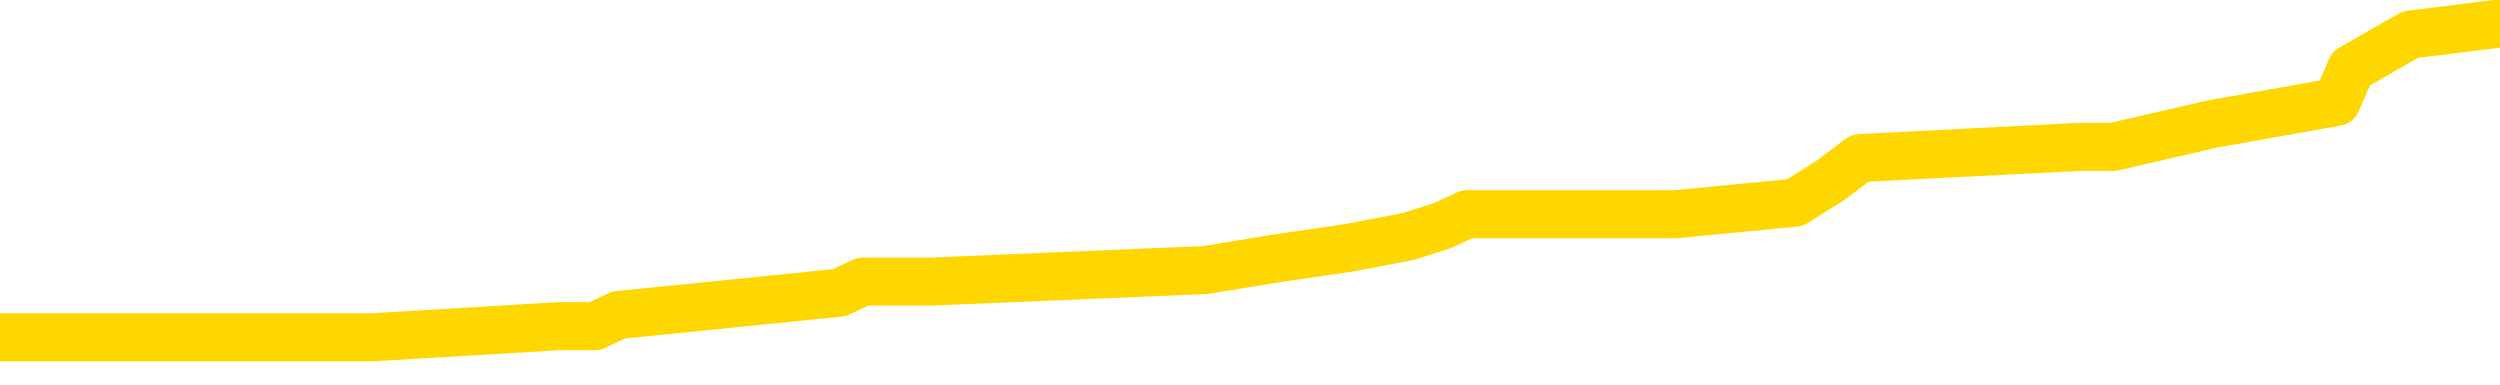 <svg xmlns="http://www.w3.org/2000/svg" version="1.1" viewBox="0 0 6500 1000">
	<path fill="none" stroke="gold" stroke-width="125" stroke-linecap="round" stroke-linejoin="round" d="M0 66183  L-691647 66183 L-691462 66154 L-690972 66096 L-690679 66067 L-690367 66009 L-690133 65979 L-690079 65921 L-690020 65863 L-689867 65834 L-689827 65775 L-689694 65746 L-689401 65717 L-688861 65717 L-688250 65688 L-688203 65688 L-687562 65659 L-687529 65659 L-687004 65659 L-686871 65630 L-686481 65571 L-686153 65513 L-686035 65455 L-685824 65396 L-685107 65396 L-684537 65367 L-684430 65367 L-684256 65338 L-684034 65280 L-683633 65251 L-683607 65192 L-682679 65134 L-682591 65076 L-682509 65017 L-682439 64959 L-682142 64930 L-681990 64872 L-680100 64901 L-679999 64901 L-679737 64901 L-679443 64930 L-679302 64872 L-679053 64872 L-679017 64842 L-678859 64813 L-678395 64755 L-678142 64726 L-677930 64667 L-677679 64638 L-677330 64609 L-676402 64551 L-676309 64493 L-675898 64463 L-674727 64405 L-673538 64376 L-673446 64318 L-673418 64259 L-673152 64201 L-672853 64143 L-672725 64084 L-672687 64026 L-671873 64026 L-671489 64055 L-670428 64084 L-670367 64084 L-670102 64667 L-669630 65221 L-669438 65775 L-669174 66329 L-668838 66300 L-668702 66271 L-668247 66242 L-667503 66213 L-667486 66183 L-667320 66125 L-667252 66125 L-666736 66096 L-665708 66096 L-665511 66067 L-665023 66038 L-664661 66009 L-664252 66009 L-663867 66038 L-662163 66038 L-662065 66038 L-661993 66038 L-661932 66038 L-661747 66009 L-661411 66009 L-660770 65979 L-660694 65950 L-660632 65950 L-660446 65921 L-660366 65921 L-660189 65892 L-660170 65863 L-659940 65863 L-659552 65834 L-658663 65834 L-658624 65804 L-658536 65775 L-658508 65717 L-657500 65688 L-657350 65630 L-657326 65600 L-657193 65571 L-657154 65542 L-655895 65513 L-655837 65513 L-655298 65484 L-655245 65484 L-655198 65484 L-654803 65455 L-654664 65425 L-654464 65396 L-654317 65396 L-654153 65396 L-653876 65425 L-653517 65425 L-652965 65396 L-652320 65367 L-652061 65309 L-651907 65280 L-651506 65251 L-651466 65221 L-651346 65192 L-651284 65221 L-651270 65221 L-651176 65221 L-650883 65192 L-650732 65076 L-650401 65017 L-650323 64959 L-650248 64930 L-650021 64842 L-649955 64784 L-649727 64726 L-649674 64667 L-649510 64638 L-648504 64609 L-648321 64580 L-647770 64551 L-647376 64493 L-646979 64463 L-646129 64405 L-646051 64376 L-645472 64347 L-645030 64347 L-644789 64318 L-644632 64318 L-644231 64259 L-644211 64259 L-643766 64230 L-643360 64201 L-643225 64143 L-643049 64084 L-642913 64026 L-642663 63968 L-641663 63939 L-641581 63909 L-641445 63880 L-641407 63851 L-640517 63822 L-640301 63793 L-639858 63764 L-639740 63734 L-639684 63705 L-639007 63705 L-638907 63676 L-638878 63676 L-637536 63647 L-637131 63618 L-637091 63589 L-636163 63560 L-636065 63530 L-635932 63501 L-635527 63472 L-635501 63443 L-635408 63414 L-635192 63385 L-634781 63326 L-633627 63268 L-633336 63210 L-633307 63151 L-632699 63122 L-632449 63064 L-632429 63035 L-631500 63006 L-631448 62947 L-631326 62918 L-631308 62860 L-631153 62831 L-630977 62772 L-630841 62743 L-630784 62714 L-630676 62685 L-630591 62656 L-630358 62627 L-630283 62597 L-629974 62568 L-629857 62539 L-629687 62510 L-629596 62481 L-629493 62481 L-629470 62452 L-629393 62452 L-629295 62393 L-628928 62364 L-628823 62335 L-628320 62306 L-627868 62277 L-627830 62248 L-627806 62218 L-627765 62189 L-627636 62160 L-627535 62131 L-627094 62102 L-626812 62073 L-626219 62044 L-626089 62014 L-625814 61956 L-625662 61927 L-625509 61898 L-625423 61839 L-625345 61810 L-625160 61781 L-625109 61781 L-625081 61752 L-625002 61723 L-624979 61694 L-624695 61635 L-624092 61577 L-623096 61548 L-622798 61519 L-622064 61490 L-621820 61460 L-621730 61431 L-621153 61402 L-620454 61373 L-619702 61344 L-619384 61315 L-619001 61256 L-618924 61227 L-618289 61198 L-618104 61169 L-618016 61169 L-617886 61169 L-617574 61140 L-617524 61111 L-617382 61081 L-617361 61052 L-616393 61023 L-615847 60994 L-615369 60994 L-615308 60994 L-614984 60994 L-614963 60965 L-614901 60965 L-614690 60936 L-614614 60906 L-614559 60877 L-614536 60848 L-614497 60819 L-614482 60790 L-613724 60761 L-613708 60732 L-612908 60702 L-612756 60673 L-611851 60644 L-611345 60615 L-611115 60557 L-611074 60557 L-610959 60527 L-610782 60498 L-610028 60527 L-609893 60498 L-609729 60469 L-609411 60440 L-609235 60382 L-608213 60323 L-608189 60265 L-607938 60236 L-607725 60178 L-607091 60148 L-606853 60090 L-606821 60032 L-606643 59974 L-606562 59915 L-606473 59886 L-606408 59828 L-605968 59769 L-605945 59740 L-605404 59711 L-605148 59682 L-604653 59653 L-603776 59624 L-603739 59595 L-603686 59565 L-603645 59536 L-603528 59507 L-603251 59478 L-603044 59420 L-602847 59361 L-602824 59303 L-602774 59245 L-602734 59216 L-602656 59186 L-602059 59128 L-601999 59099 L-601895 59070 L-601741 59041 L-601109 59011 L-600429 58982 L-600126 58924 L-599779 58895 L-599581 58866 L-599533 58807 L-599213 58778 L-598585 58749 L-598438 58720 L-598402 58691 L-598344 58662 L-598268 58603 L-598026 58603 L-597938 58574 L-597844 58545 L-597550 58516 L-597416 58487 L-597356 58458 L-597319 58399 L-597047 58399 L-596041 58370 L-595865 58341 L-595814 58341 L-595522 58312 L-595329 58253 L-594996 58224 L-594490 58195 L-593928 58137 L-593913 58079 L-593896 58049 L-593796 57991 L-593681 57933 L-593642 57874 L-593604 57845 L-593539 57845 L-593511 57816 L-593372 57845 L-593079 57845 L-593029 57845 L-592924 57845 L-592659 57816 L-592194 57787 L-592050 57787 L-591995 57729 L-591938 57700 L-591747 57670 L-591382 57641 L-591167 57641 L-590973 57641 L-590915 57641 L-590856 57583 L-590702 57554 L-590432 57525 L-590002 57670 L-589987 57670 L-589910 57641 L-589845 57612 L-589716 57408 L-589693 57379 L-589409 57350 L-589361 57320 L-589306 57291 L-588844 57262 L-588805 57262 L-588764 57233 L-588574 57204 L-588094 57175 L-587607 57146 L-587590 57116 L-587552 57087 L-587296 57058 L-587218 57000 L-586988 56971 L-586972 56912 L-586678 56854 L-586236 56825 L-585789 56796 L-585284 56767 L-585130 56737 L-584844 56708 L-584804 56650 L-584473 56621 L-584251 56592 L-583734 56533 L-583658 56504 L-583410 56446 L-583216 56388 L-583156 56358 L-582379 56329 L-582305 56329 L-582075 56300 L-582058 56300 L-581996 56271 L-581801 56242 L-581336 56242 L-581313 56213 L-581183 56213 L-579883 56213 L-579866 56213 L-579789 56183 L-579695 56183 L-579478 56183 L-579326 56154 L-579148 56183 L-579093 56213 L-578807 56242 L-578767 56242 L-578397 56242 L-577957 56242 L-577774 56242 L-577453 56213 L-577158 56213 L-576712 56154 L-576640 56125 L-576178 56067 L-575740 56038 L-575558 56009 L-574104 55950 L-573972 55921 L-573515 55863 L-573289 55834 L-572902 55775 L-572386 55717 L-571432 55659 L-570637 55600 L-569963 55571 L-569537 55513 L-569226 55484 L-568996 55396 L-568313 55309 L-568300 55221 L-568090 55105 L-568068 55076 L-567894 55017 L-566944 54988 L-566675 54930 L-565860 54901 L-565550 54842 L-565512 54813 L-565455 54755 L-564838 54726 L-564200 54667 L-562574 54638 L-561900 54609 L-561258 54609 L-561181 54609 L-561124 54609 L-561089 54609 L-561060 54580 L-560948 54522 L-560930 54493 L-560908 54463 L-560754 54434 L-560701 54376 L-560623 54347 L-560504 54318 L-560406 54288 L-560289 54259 L-560019 54201 L-559749 54172 L-559732 54113 L-559532 54084 L-559385 54026 L-559158 53997 L-559024 53968 L-558715 53939 L-558656 53909 L-558302 53851 L-557954 53822 L-557853 53793 L-557789 53734 L-557729 53705 L-557344 53647 L-556963 53618 L-556859 53589 L-556599 53560 L-556328 53501 L-556168 53472 L-556136 53443 L-556074 53414 L-555933 53385 L-555749 53355 L-555704 53326 L-555416 53326 L-555400 53297 L-555167 53297 L-555106 53268 L-555068 53268 L-554488 53239 L-554354 53210 L-554331 53093 L-554313 52889 L-554295 52656 L-554279 52423 L-554255 52189 L-554239 52014 L-554217 51810 L-554201 51606 L-554177 51490 L-554161 51373 L-554139 51286 L-554122 51227 L-554073 51140 L-554001 51052 L-553966 50906 L-553943 50790 L-553907 50673 L-553866 50557 L-553829 50498 L-553813 50382 L-553789 50294 L-553752 50236 L-553735 50148 L-553711 50090 L-553694 50032 L-553675 49974 L-553659 49915 L-553630 49828 L-553604 49740 L-553559 49711 L-553542 49653 L-553500 49624 L-553452 49565 L-553382 49507 L-553366 49449 L-553350 49390 L-553288 49361 L-553249 49332 L-553210 49303 L-553044 49274 L-552979 49245 L-552963 49216 L-552918 49157 L-552860 49128 L-552647 49099 L-552614 49070 L-552571 49041 L-552493 49011 L-551956 48982 L-551878 48953 L-551774 48895 L-551685 48866 L-551509 48837 L-551158 48807 L-551002 48778 L-550565 48749 L-550408 48720 L-550278 48691 L-549574 48632 L-549373 48603 L-548412 48545 L-547930 48516 L-547831 48516 L-547739 48487 L-547494 48458 L-547420 48428 L-546978 48370 L-546881 48341 L-546866 48312 L-546850 48283 L-546826 48253 L-546360 48224 L-546143 48195 L-546003 48166 L-545709 48137 L-545621 48108 L-545579 48079 L-545550 48049 L-545377 48020 L-545318 47991 L-545242 47962 L-545161 47933 L-545091 47933 L-544782 47904 L-544697 47874 L-544483 47845 L-544448 47816 L-543765 47787 L-543666 47758 L-543461 47729 L-543414 47700 L-543136 47670 L-543074 47641 L-543057 47583 L-542979 47554 L-542671 47495 L-542646 47466 L-542592 47408 L-542570 47379 L-542447 47350 L-542311 47291 L-542067 47262 L-541942 47262 L-541295 47233 L-541279 47233 L-541254 47233 L-541074 47175 L-540998 47146 L-540906 47116 L-540478 47087 L-540062 47058 L-539669 47000 L-539591 46971 L-539572 46941 L-539208 46912 L-538972 46883 L-538744 46854 L-538431 46825 L-538353 46796 L-538272 46737 L-538094 46679 L-538078 46650 L-537813 46592 L-537733 46562 L-537503 46533 L-537277 46504 L-536961 46504 L-536786 46475 L-536425 46475 L-536033 46446 L-535963 46388 L-535900 46358 L-535759 46300 L-535708 46271 L-535606 46213 L-535104 46183 L-534907 46154 L-534660 46125 L-534475 46096 L-534175 46067 L-534099 46038 L-533933 45979 L-533049 45950 L-533020 45892 L-532897 45834 L-532318 45804 L-532240 45775 L-531527 45775 L-531215 45775 L-531002 45775 L-530985 45775 L-530599 45775 L-530074 45717 L-529627 45688 L-529298 45659 L-529145 45630 L-528819 45630 L-528641 45600 L-528559 45600 L-528353 45542 L-528178 45513 L-527249 45484 L-526359 45455 L-526320 45425 L-526092 45425 L-525713 45396 L-524925 45367 L-524691 45338 L-524615 45309 L-524258 45280 L-523686 45221 L-523419 45192 L-523032 45163 L-522929 45163 L-522759 45163 L-522140 45163 L-521929 45163 L-521621 45163 L-521568 45134 L-521441 45105 L-521388 45076 L-521268 45046 L-520932 44988 L-519973 44959 L-519842 44901 L-519640 44872 L-519009 44842 L-518697 44813 L-518283 44784 L-518256 44755 L-518111 44726 L-517691 44697 L-516358 44697 L-516311 44667 L-516183 44609 L-516166 44580 L-515588 44522 L-515382 44493 L-515352 44463 L-515312 44434 L-515254 44405 L-515217 44376 L-515138 44347 L-514995 44318 L-514541 44288 L-514423 44259 L-514138 44230 L-513765 44201 L-513669 44172 L-513342 44143 L-512987 44113 L-512817 44084 L-512770 44055 L-512661 44026 L-512572 43997 L-512544 43968 L-512468 43909 L-512164 43880 L-512131 43822 L-512059 43793 L-511691 43764 L-511355 43734 L-511275 43734 L-511055 43705 L-510884 43676 L-510856 43647 L-510359 43618 L-509810 43560 L-508929 43530 L-508831 43472 L-508754 43443 L-508479 43414 L-508232 43355 L-508158 43326 L-508096 43268 L-507978 43239 L-507935 43210 L-507825 43181 L-507748 43122 L-507048 43093 L-506802 43064 L-506762 43035 L-506606 43006 L-506007 43006 L-505780 43006 L-505688 43006 L-505213 43006 L-504615 42947 L-504096 42918 L-504075 42889 L-503929 42860 L-503609 42860 L-503067 42860 L-502835 42860 L-502665 42860 L-502178 42831 L-501951 42802 L-501866 42772 L-501520 42743 L-501194 42743 L-500671 42714 L-500343 42685 L-499743 42656 L-499545 42597 L-499493 42568 L-499453 42539 L-499171 42510 L-498487 42452 L-498177 42423 L-498152 42364 L-497961 42335 L-497738 42306 L-497652 42277 L-496988 42218 L-496964 42189 L-496742 42131 L-496412 42102 L-496060 42044 L-495855 42014 L-495623 41956 L-495365 41927 L-495175 41869 L-495128 41839 L-494901 41810 L-494866 41781 L-494710 41752 L-494495 41723 L-494322 41694 L-494231 41665 L-493954 41635 L-493710 41606 L-493395 41577 L-492969 41577 L-492931 41577 L-492448 41577 L-492215 41577 L-492003 41548 L-491777 41519 L-491227 41519 L-490980 41490 L-490146 41490 L-490090 41460 L-490068 41431 L-489910 41402 L-489449 41373 L-489408 41344 L-489068 41286 L-488935 41256 L-488712 41227 L-488140 41198 L-487668 41169 L-487473 41140 L-487281 41111 L-487091 41081 L-486989 41052 L-486621 41023 L-486575 40994 L-486493 40965 L-485200 40936 L-485151 40906 L-484883 40906 L-484738 40906 L-484187 40906 L-484070 40877 L-483989 40848 L-483629 40819 L-483406 40790 L-483124 40761 L-482795 40702 L-482287 40673 L-482175 40644 L-482096 40615 L-481932 40586 L-481637 40586 L-481168 40586 L-480972 40615 L-480921 40615 L-480272 40586 L-480150 40557 L-479696 40557 L-479660 40527 L-479192 40498 L-479081 40469 L-479065 40440 L-478848 40440 L-478668 40411 L-478136 40411 L-477106 40411 L-476907 40382 L-476449 40353 L-475500 40294 L-475402 40265 L-475048 40207 L-474987 40178 L-474973 40148 L-474937 40119 L-474568 40090 L-474448 40061 L-474206 40032 L-474042 40003 L-473855 39974 L-473734 39944 L-472663 39886 L-471805 39857 L-471593 39799 L-471496 39769 L-471321 39711 L-470988 39682 L-470916 39653 L-470859 39624 L-470683 39624 L-470295 39595 L-470059 39565 L-469948 39536 L-469831 39507 L-468850 39478 L-468825 39449 L-468230 39390 L-468198 39390 L-468049 39361 L-467765 39332 L-466853 39332 L-465907 39332 L-465754 39303 L-465651 39303 L-465520 39274 L-465377 39245 L-465350 39216 L-465236 39186 L-465018 39157 L-464336 39128 L-464207 39099 L-463904 39070 L-463664 39011 L-463331 38982 L-462692 38953 L-462350 38895 L-462288 38866 L-462132 38866 L-461211 38866 L-460740 38866 L-460697 38866 L-460684 38837 L-460643 38807 L-460621 38778 L-460594 38749 L-460450 38720 L-460027 38691 L-459692 38691 L-459501 38662 L-459072 38662 L-458885 38632 L-458496 38574 L-457961 38545 L-457589 38516 L-457567 38516 L-457317 38487 L-457199 38458 L-457123 38428 L-456987 38399 L-456948 38370 L-456868 38341 L-456474 38312 L-455978 38283 L-455866 38224 L-455693 38195 L-455385 38166 L-454937 38137 L-454614 38108 L-454472 38049 L-454045 37991 L-453891 37933 L-453836 37874 L-453022 37845 L-453003 37816 L-452631 37787 L-452574 37787 L-451445 37758 L-451377 37758 L-450819 37729 L-450624 37700 L-450488 37670 L-450254 37641 L-449907 37612 L-449873 37554 L-449837 37525 L-449769 37466 L-449420 37437 L-449248 37408 L-448763 37379 L-448747 37350 L-448422 37320 L-448264 37291 L-447123 37233 L-447099 37204 L-446907 37146 L-446713 37116 L-446463 37087 L-446446 37058 L-445426 37029 L-445128 37000 L-445053 36971 L-444916 36912 L-444741 36883 L-444164 36825 L-443948 36796 L-443885 36767 L-443754 36737 L-443717 36679 L-443194 36650 L-443056 48137 L-443042 48137 L-443019 48137 L-442998 48137 L-442771 36621 L-441995 36621 L-441954 36621 L-441586 36621 L-441508 36592 L-441456 36562 L-440783 36533 L-440040 36504 L-439615 36504 L-439168 36475 L-438106 36446 L-437794 36388 L-437384 36388 L-437312 36358 L-436788 36358 L-436693 36358 L-436675 36358 L-436231 36329 L-436045 36271 L-435265 36213 L-434593 36183 L-434180 36096 L-433949 36038 L-433808 36009 L-433726 35950 L-433706 35921 L-433630 35921 L-433502 35892 L-433185 35921 L-432961 35921 L-432636 35892 L-432574 35892 L-432204 35892 L-432171 35892 L-431962 35892 L-431294 35892 L-431217 35892 L-431059 35834 L-430948 35834 L-430622 35804 L-430467 35775 L-430126 35775 L-430069 35717 L-429731 35659 L-429527 35630 L-429474 35571 L-428098 35542 L-427968 35513 L-427535 35484 L-427214 35455 L-426387 35396 L-426263 35367 L-425532 35309 L-425377 35251 L-425336 35221 L-425282 35192 L-425259 35163 L-425145 35134 L-424848 35105 L-424559 35076 L-424504 35046 L-424384 35017 L-424353 34988 L-424254 34959 L-423810 34959 L-423658 34930 L-422823 34930 L-422281 34901 L-421946 34901 L-421931 34872 L-421855 34842 L-421739 34813 L-421544 34784 L-421280 34755 L-420445 34726 L-420349 34697 L-419827 34667 L-419786 34638 L-419686 34609 L-418858 34609 L-418723 34580 L-418384 34580 L-417830 34551 L-417451 34522 L-417288 34493 L-416978 34463 L-416165 34434 L-415859 34405 L-415591 34405 L-415269 34405 L-414948 34434 L-414673 34434 L-413844 34376 L-413749 34347 L-413656 34259 L-413552 34172 L-413165 34084 L-412685 34026 L-412669 33997 L-412550 33968 L-412182 33909 L-412087 33880 L-411253 33822 L-411176 33793 L-410877 33764 L-410786 33734 L-410379 33676 L-410269 33618 L-409569 33589 L-409096 33560 L-409036 33530 L-408817 33472 L-408543 33443 L-408430 33414 L-407403 33385 L-407017 33355 L-406997 33326 L-406664 33297 L-406419 33268 L-405986 33239 L-405876 33210 L-405758 33181 L-405306 33122 L-404716 33093 L-404379 33064 L-402487 33035 L-402373 32976 L-402161 32947 L-400843 32918 L-400736 26358 L-400670 19886 L-400634 13909 L-400572 13909 L-400073 20411 L-399398 26825 L-399376 32743 L-399105 32685 L-398137 32685 L-397448 32656 L-397286 32627 L-396745 32597 L-396656 32568 L-395636 32539 L-394688 32481 L-394323 32510 L-394220 32539 L-393632 32539 L-393572 32539 L-393472 32510 L-393032 32452 L-392924 32423 L-392483 32393 L-391483 32306 L-391226 32218 L-391123 32131 L-390993 32073 L-390627 32014 L-390046 31956 L-390015 31927 L-389699 31898 L-387716 31869 L-387601 31839 L-387533 31839 L-387174 31810 L-385556 31781 L-385378 31781 L-385234 31781 L-384411 31810 L-384359 31839 L-384304 31839 L-383870 31839 L-382889 31869 L-382816 31869 L-381731 31839 L-381518 31839 L-380802 31781 L-380413 31752 L-380195 31694 L-379875 31635 L-379381 31577 L-379254 31548 L-379025 31490 L-378792 31431 L-378733 31402 L-378444 31373 L-378171 31315 L-377142 31286 L-375477 31256 L-375057 31227 L-374920 31198 L-374764 31198 L-374459 31169 L-374231 31111 L-374072 31081 L-373913 31023 L-373744 30965 L-373696 30936 L-373643 30906 L-373621 30906 L-373235 30877 L-372985 30877 L-372715 30877 L-372554 30877 L-372465 30877 L-370806 30877 L-370641 30906 L-370261 30877 L-369801 30877 L-369191 30819 L-368098 30790 L-367667 30761 L-367635 30732 L-367573 30702 L-367556 30673 L-365852 30644 L-365810 30615 L-365344 30586 L-365157 30557 L-365125 30498 L-364529 30469 L-364480 30440 L-364157 30411 L-364106 30382 L-363896 30353 L-363878 30323 L-363611 30265 L-363559 30236 L-363090 30207 L-362579 30148 L-362501 30148 L-362206 30119 L-362190 30090 L-362151 30061 L-362080 30032 L-361923 30003 L-360977 30003 L-360921 30003 L-360400 30003 L-360207 29974 L-360106 29974 L-359880 29944 L-359371 29944 L-358983 30732 L-358913 30732 L-358565 30702 L-358208 30673 L-357079 29828 L-357027 29769 L-356801 29740 L-356767 29711 L-356642 29653 L-356544 29653 L-356279 29653 L-355539 29682 L-354960 29682 L-354667 29682 L-353961 29682 L-353782 29653 L-353759 29653 L-353123 29624 L-352812 29595 L-352415 29595 L-352386 29565 L-352365 29536 L-352211 29507 L-351526 29507 L-351509 29507 L-351169 29507 L-350897 29478 L-350859 29449 L-350803 29390 L-350781 29361 L-350710 29332 L-350377 29303 L-350271 29274 L-350243 29216 L-350045 29186 L-349892 29157 L-349024 29128 L-348461 29070 L-348445 29070 L-348344 29041 L-348242 29070 L-348095 29070 L-348017 29070 L-347979 29041 L-347924 29011 L-347850 28982 L-347705 28953 L-347224 28953 L-346819 28924 L-345953 28953 L-345933 28953 L-345675 28953 L-345599 28953 L-345570 28924 L-345559 28866 L-345542 28837 L-345249 28807 L-345209 28778 L-345138 28749 L-345064 28720 L-344859 28691 L-344699 28603 L-344398 28516 L-344320 28399 L-344303 28312 L-344087 28253 L-343856 28253 L-343746 28283 L-343376 28312 L-343218 28312 L-342986 28312 L-342818 28312 L-342673 28283 L-342541 28253 L-341265 28195 L-340861 28137 L-340801 28108 L-340684 28049 L-340259 28020 L-340243 27962 L-340181 27933 L-339908 27874 L-339796 27845 L-339513 27787 L-339236 27758 L-338811 27700 L-338788 27670 L-338710 27641 L-338585 27612 L-337998 27583 L-337607 27554 L-337271 27525 L-336682 27495 L-336580 27495 L-336410 27466 L-336273 27466 L-335446 27437 L-334260 27408 L-334224 27379 L-334169 27379 L-333948 27350 L-333743 27350 L-333589 27350 L-333332 27320 L-333255 27291 L-332713 27262 L-332676 27233 L-332427 27204 L-332040 27175 L-331214 27146 L-330856 27116 L-330546 27116 L-330288 27087 L-330064 27058 L-329658 27029 L-329541 27000 L-329358 26971 L-329305 26971 L-329116 26941 L-328946 26912 L-328917 26883 L-328636 26854 L-328326 26825 L-328188 26796 L-327878 26767 L-327684 26767 L-327669 26737 L-326949 26737 L-326816 26679 L-326518 26650 L-326428 26621 L-325827 26621 L-325789 26592 L-325710 26562 L-325090 26533 L-324938 26475 L-324898 26446 L-324587 26417 L-324395 26388 L-324203 26329 L-324147 26271 L-323838 26242 L-323786 26213 L-323731 26242 L-323706 26242 L-323581 26242 L-322770 26213 L-322694 26183 L-322153 26154 L-321884 26125 L-321225 26096 L-320317 26067 L-320076 26038 L-319544 26009 L-319326 25979 L-318219 26009 L-318169 26009 L-317393 26009 L-316845 25979 L-316734 25950 L-316581 25892 L-316526 25863 L-316361 25834 L-315984 25804 L-315536 25775 L-315481 25746 L-315327 25717 L-314647 25688 L-314427 25659 L-313909 25630 L-313060 25571 L-313044 25542 L-311253 25513 L-310699 25484 L-310581 25455 L-309576 25425 L-309539 25396 L-309306 25396 L-309214 25396 L-309174 25396 L-308842 25367 L-308490 25338 L-308225 25280 L-307938 25251 L-307627 25192 L-307373 25134 L-307279 25105 L-306789 25076 L-306582 25046 L-306016 25017 L-305902 25046 L-305551 25017 L-305499 25017 L-305459 25017 L-304856 24959 L-304122 24901 L-303541 24842 L-303305 24784 L-302765 24697 L-302612 24638 L-302111 24609 L-301901 24551 L-301878 24551 L-301819 24522 L-300857 24522 L-300679 24493 L-300237 24463 L-300213 24405 L-300058 24376 L-299976 24376 L-299826 24405 L-299179 24405 L-299129 24376 L-298009 24347 L-297025 24318 L-296964 24288 L-296243 24259 L-295378 24230 L-294999 24201 L-294781 24201 L-294021 24172 L-293969 24143 L-293660 24084 L-292808 24084 L-292615 24055 L-292439 24026 L-292214 24026 L-292088 23997 L-291895 23997 L-291663 23968 L-291493 23997 L-291207 23968 L-290928 23968 L-290845 23939 L-290674 23909 L-290657 23851 L-290503 23822 L-290464 23793 L-289689 23764 L-289612 23764 L-289380 23705 L-288953 23676 L-288608 23647 L-288024 23618 L-287756 23618 L-287497 23618 L-287367 23560 L-287351 23530 L-287237 23501 L-287213 23472 L-286979 23443 L-286943 23414 L-285627 23414 L-285572 23385 L-284893 23326 L-284320 23326 L-284195 23326 L-284042 23326 L-283965 23326 L-283653 23268 L-283380 23239 L-283291 23181 L-283189 23181 L-282261 23151 L-282185 23151 L-281821 23151 L-281796 23122 L-281760 23093 L-280984 23035 L-280892 23006 L-280752 22976 L-280351 22947 L-280089 22947 L-279845 22976 L-279631 22947 L-279551 22947 L-279475 22947 L-279398 22947 L-279211 22976 L-279145 22976 L-278895 22976 L-278840 22947 L-278703 22918 L-278623 22860 L-278510 22831 L-278286 22802 L-278122 22772 L-278081 22743 L-277912 22714 L-277541 22685 L-277526 22656 L-277410 22627 L-276689 22597 L-276653 22568 L-276520 22568 L-276172 22539 L-275761 22539 L-275725 22539 L-275647 22510 L-275608 22481 L-275244 22452 L-275039 22423 L-275024 22393 L-274679 22364 L-274330 22364 L-274005 22364 L-273903 22335 L-273750 22335 L-273556 22306 L-273324 22306 L-273232 22306 L-273076 22306 L-272999 22306 L-272958 22277 L-272845 22248 L-272821 22218 L-272571 22218 L-272432 22160 L-271854 22073 L-271026 22014 L-270538 21956 L-270416 21927 L-270378 21898 L-270365 21869 L-270213 21810 L-270112 21752 L-269879 21723 L-269489 21665 L-269184 21635 L-269169 21606 L-268998 21577 L-268760 21519 L-268163 21519 L-267559 21490 L-267520 21490 L-267479 21490 L-267326 21460 L-267273 21431 L-267210 21402 L-267142 21373 L-267088 21315 L-267063 21286 L-267016 21256 L-266921 21198 L-266784 21169 L-266631 21140 L-266499 21111 L-266458 21111 L-266422 21081 L-266360 21052 L-266087 20994 L-265773 20965 L-265732 20906 L-265647 20877 L-265469 20848 L-265232 20819 L-264874 20790 L-264844 20761 L-264275 20732 L-264152 20702 L-263916 20673 L-263893 20673 L-263612 20644 L-263327 20644 L-263071 20644 L-262499 20615 L-262203 20586 L-262127 20557 L-261428 20527 L-261350 20498 L-261315 20469 L-261289 20440 L-261237 20382 L-261043 20353 L-260903 20294 L-260867 20265 L-260827 20236 L-260231 20207 L-259999 20178 L-259716 20382 L-259661 20557 L-259587 20761 L-259509 20936 L-259273 20877 L-259029 20848 L-258893 20819 L-258787 20790 L-258707 20761 L-258320 20702 L-258193 20673 L-258041 20644 L-258003 20615 L-257857 20586 L-257635 20557 L-257462 20527 L-257393 20498 L-256571 20440 L-256555 20440 L-256260 20411 L-255473 20382 L-255163 20382 L-255016 20353 L-254788 20323 L-254588 20265 L-253651 20236 L-253614 20207 L-253591 20178 L-253550 20119 L-253282 20090 L-252685 20061 L-252622 20032 L-252586 20003 L-252569 19974 L-251874 19974 L-251673 19974 L-251641 19974 L-251307 19974 L-251200 19944 L-250575 19886 L-250071 19857 L-250034 19799 L-249592 19799 L-249495 19769 L-249337 19769 L-249023 19769 L-249011 19769 L-248571 19799 L-248089 19828 L-247960 19828 L-247640 19828 L-247571 19799 L-247267 19799 L-247091 19769 L-246898 19740 L-246655 19682 L-246457 19624 L-246432 19565 L-245853 19536 L-245784 19507 L-245374 19478 L-245320 19449 L-245273 19420 L-244909 19390 L-244763 19361 L-244558 19332 L-244462 19332 L-244306 19303 L-244245 19274 L-244097 19216 L-243997 19186 L-243440 19186 L-243418 19245 L-243246 19274 L-242704 19303 L-242643 19303 L-242589 19245 L-242560 19186 L-242489 19157 L-242473 19099 L-242409 19070 L-242373 19011 L-242218 18982 L-241892 18953 L-241326 18924 L-241312 18895 L-241250 18837 L-241148 18778 L-241102 18778 L-240859 18749 L-240437 18749 L-240282 18749 L-238541 18691 L-237999 18662 L-237056 18632 L-236646 18603 L-236105 18545 L-235909 18516 L-235740 18487 L-235445 18458 L-235330 18428 L-235315 18428 L-235160 18399 L-235020 18370 L-234943 18312 L-234812 18312 L-234464 18312 L-234093 18341 L-233495 18341 L-233319 18341 L-233163 18312 L-232894 18283 L-232743 18283 L-232451 18370 L-232428 18428 L-232345 18487 L-232117 18545 L-231418 18516 L-231291 18487 L-230860 18458 L-230766 18428 L-229561 18428 L-229512 18399 L-229218 18399 L-228815 18370 L-228539 18312 L-228520 18283 L-228402 18253 L-228326 18224 L-228144 18195 L-227664 18166 L-227213 18108 L-226803 18079 L-226772 18049 L-226354 18020 L-226240 18020 L-226122 18020 L-226107 18020 L-225912 17991 L-225891 17933 L-225658 17904 L-225215 17874 L-224896 17816 L-224431 17816 L-224266 17787 L-224111 17758 L-223955 17758 L-223502 17758 L-223182 17758 L-223127 17787 L-222756 17787 L-222719 17816 L-222392 17816 L-222276 17787 L-222177 17758 L-221851 17700 L-221464 17670 L-221203 17641 L-220845 17583 L-220588 17554 L-218418 17525 L-218369 17495 L-218346 17466 L-217935 17466 L-217873 17466 L-217803 17495 L-217572 17495 L-217261 17466 L-216958 17408 L-216914 17379 L-216606 17350 L-216473 17320 L-216256 17291 L-215544 17262 L-215389 17262 L-215251 17233 L-215102 17233 L-215081 17233 L-214886 17204 L-214861 17175 L-214770 17146 L-214748 17116 L-214732 17087 L-214632 17058 L-213703 17029 L-213245 17029 L-212153 16971 L-211730 16971 L-211327 16941 L-211288 16912 L-211034 16883 L-210260 16825 L-210244 16796 L-210219 16767 L-210026 16737 L-209290 16708 L-209021 16679 L-208980 16650 L-208581 16592 L-208556 16562 L-207767 16533 L-207087 16504 L-205716 16475 L-205446 16446 L-205397 16417 L-204860 16358 L-204827 16329 L-204725 16271 L-204401 16242 L-204322 16213 L-204053 16213 L-203140 16183 L-203002 16183 L-202753 16125 L-202207 16125 L-201785 16096 L-201592 16067 L-201577 16067 L-201439 16009 L-201345 15979 L-201218 15950 L-200958 15921 L-200933 15863 L-200842 15834 L-200532 15804 L-200471 15775 L-200354 15775 L-200005 15775 L-199194 15775 L-198963 15717 L-198134 15717 L-197901 15659 L-197685 15630 L-197166 15630 L-196528 15600 L-196112 15571 L-195790 15542 L-195309 15513 L-194883 15513 L-194822 15484 L-194474 15484 L-194433 15455 L-194419 15425 L-194320 15367 L-194274 15367 L-193789 15338 L-192988 15338 L-192653 15338 L-191572 15309 L-191092 15280 L-191069 15251 L-190929 15221 L-190373 15192 L-189676 15163 L-189367 15134 L-189146 15105 L-189041 15076 L-188938 15017 L-188267 14988 L-188173 14959 L-188151 14959 L-188074 14930 L-187896 14930 L-187724 14930 L-187543 14901 L-187530 14872 L-187454 14842 L-187289 14813 L-186774 14784 L-186758 14755 L-186618 14755 L-186255 14726 L-186231 14726 L-186101 14697 L-186076 14667 L-185714 14638 L-185188 14580 L-185095 14551 L-184879 14493 L-184785 14463 L-184761 14434 L-184297 14405 L-184220 14405 L-183818 14376 L-183367 14376 L-182115 14347 L-182077 14318 L-181645 14288 L-181612 14259 L-180893 14230 L-180717 14201 L-180581 14172 L-180275 14143 L-180220 14113 L-180195 14055 L-180179 13997 L-180004 13968 L-179814 13939 L-179307 13939 L-178933 13705 L-178595 13443 L-178556 13210 L-177837 13006 L-177744 12976 L-177705 12947 L-177163 12947 L-177140 12918 L-176738 12889 L-176312 12860 L-176041 12860 L-175861 12831 L-175615 12772 L-175592 12743 L-175536 12685 L-174919 12656 L-174416 12627 L-174029 12627 L-173410 12656 L-173194 12656 L-173039 12685 L-171747 12627 L-171647 12597 L-171205 12539 L-170874 12510 L-170573 12452 L-170331 12423 L-169596 12364 L-169017 12335 L-168187 12306 L-168087 12277 L-167529 12248 L-167391 12218 L-165749 12189 L-165689 12189 L-165595 12189 L-164628 12189 L-164450 12160 L-164163 12160 L-163945 12160 L-163867 12131 L-163596 12131 L-163481 12102 L-163327 12073 L-163017 12044 L-162939 12014 L-162848 12014 L-162770 11985 L-162654 11985 L-162475 11956 L-162383 11927 L-162345 11898 L-161842 11898 L-161623 11869 L-161494 11869 L-161339 11839 L-161284 11810 L-161160 11810 L-160775 11781 L-160266 11752 L-160194 11723 L-159714 11694 L-159637 11665 L-159536 11665 L-159303 11635 L-158838 11635 L-158608 11635 L-158592 11635 L-158360 11635 L-158205 11635 L-158143 11635 L-157950 11606 L-157679 11548 L-156928 11519 L-155975 11519 L-155939 11490 L-155714 11490 L-155274 11490 L-154993 11431 L-154645 11402 L-153576 11373 L-152648 11373 L-152517 11373 L-152471 11373 L-152401 11344 L-152247 11344 L-152169 11286 L-151996 11227 L-151561 11169 L-151357 11140 L-151296 11081 L-150714 11052 L-150560 10994 L-150444 10965 L-150403 10936 L-150234 10906 L-150097 10877 L-149886 10819 L-149809 10790 L-149786 10761 L-149577 10702 L-149167 10673 L-149142 10644 L-148919 10615 L-148774 10586 L-148739 10557 L-148726 10527 L-148703 10498 L-148470 10469 L-148285 10440 L-148067 10411 L-148042 10382 L-147353 10353 L-147249 10323 L-147214 10294 L-147193 10265 L-146999 10236 L-146946 10207 L-146829 10148 L-146747 10148 L-146636 10119 L-146322 10090 L-145862 10061 L-145607 10032 L-145373 9974 L-145243 9944 L-144891 9915 L-144832 9886 L-144679 9857 L-144107 9799 L-144020 9769 L-143867 9711 L-143571 9653 L-143201 9595 L-142898 9536 L-142821 9507 L-142416 9478 L-142248 9478 L-142104 9478 L-141564 9478 L-141503 9478 L-141488 9420 L-141322 9390 L-141116 9361 L-141041 9361 L-140948 9332 L-140538 9303 L-140523 9274 L-140499 9274 L-140306 9245 L-140230 9507 L-140059 9769 L-139997 10003 L-139981 10265 L-139467 10236 L-139245 10207 L-138626 10148 L-138373 10119 L-138179 10090 L-138140 10061 L-138066 10061 L-138001 10061 L-137350 10061 L-137312 10090 L-137138 10090 L-137072 10090 L-136398 10090 L-136009 10032 L-135747 10003 L-135509 9974 L-135431 9915 L-135416 9857 L-135214 9828 L-134843 9769 L-134617 9740 L-133982 9711 L-133962 9711 L-133575 9682 L-133481 9682 L-133423 9653 L-133147 9624 L-132838 9624 L-132760 9595 L-131909 9624 L-131566 9769 L-131129 9944 L-130696 10090 L-130201 10236 L-130051 10207 L-129783 10236 L-128545 10265 L-128488 10323 L-126724 10353 L-126534 10323 L-125524 10294 L-125373 10265 L-124997 10323 L-124676 10382 L-124071 10440 L-124001 10498 L-123824 10469 L-122996 10440 L-122857 10411 L-122470 10382 L-122286 10353 L-122242 10323 L-122122 10294 L-121912 10265 L-121465 10207 L-121117 10178 L-120984 10148 L-120575 10119 L-120225 10119 L-119940 10090 L-119746 10061 L-119592 10061 L-119428 10032 L-119360 10003 L-119260 10003 L-119026 9974 L-118910 9974 L-118857 9944 L-118315 9944 L-117851 9915 L-116669 9915 L-116535 9915 L-116511 9915 L-116458 9915 L-115790 9915 L-114755 9857 L-114562 9828 L-114382 9799 L-114230 9799 L-114190 9769 L-114175 9769 L-114113 9740 L-113788 9711 L-112628 9682 L-112434 9653 L-112257 9624 L-111143 9595 L-110283 9565 L-110177 9565 L-109703 9536 L-109511 9536 L-107189 9507 L-107111 9478 L-106990 9420 L-106956 9390 L-106918 9332 L-106824 9245 L-106608 9186 L-106027 9128 L-105641 9099 L-104868 9070 L-104790 9041 L-104093 9041 L-103551 9041 L-103510 9011 L-103380 9011 L-102916 8982 L-102877 8953 L-102743 8924 L-102375 8895 L-102345 8866 L-102195 8866 L-101794 8837 L-99970 8866 L-99163 8837 L-98445 8837 L-98428 8837 L-98114 8778 L-97553 8749 L-97051 8720 L-96532 8691 L-96511 8662 L-94767 8632 L-94598 8603 L-94402 8574 L-93508 8545 L-92990 8487 L-92779 8458 L-92521 8428 L-91812 8399 L-90862 8370 L-90203 8341 L-90164 8283 L-89878 8253 L-89795 8224 L-89700 8224 L-89568 8195 L-89491 8195 L-88755 8195 L-88418 8166 L-88369 8195 L-88113 8195 L-87827 8166 L-87401 8166 L-86821 8137 L-86562 8137 L-86411 8108 L-86163 8108 L-86125 8108 L-85328 8079 L-85290 8049 L-85113 8049 L-84704 7991 L-84475 7991 L-84399 7991 L-84267 7991 L-84151 7962 L-83803 7933 L-83740 7904 L-83587 7874 L-82846 7845 L-82735 7816 L-82565 7787 L-82526 7758 L-82231 7758 L-81830 7758 L-81654 7758 L-81559 7758 L-81250 7729 L-80448 7700 L-79990 7641 L-79470 7612 L-78981 7583 L-78286 7554 L-77239 7525 L-76970 7525 L-76916 7495 L-76756 7495 L-76504 7495 L-76258 7466 L-76179 7437 L-75965 7379 L-75653 7350 L-75189 7291 L-75175 7262 L-74879 7262 L-74865 7233 L-73874 7204 L-73202 7175 L-72867 7116 L-72251 7116 L-72114 7087 L-71475 7058 L-71345 7029 L-70394 6971 L-70295 6912 L-69735 6883 L-69326 6883 L-68898 6883 L-68807 6854 L-67972 6854 L-67609 6854 L-67569 6883 L-67437 6912 L-67260 6912 L-67043 6912 L-66990 6883 L-66833 6825 L-66580 6796 L-65480 6767 L-65402 6737 L-65183 6708 L-65052 6650 L-65016 6621 L-64822 6592 L-64723 6562 L-64239 6533 L-63955 6504 L-63795 6475 L-63700 6417 L-63428 6388 L-63158 6358 L-63142 6242 L-63004 6154 L-62866 6067 L-62539 5950 L-62230 5892 L-62189 5863 L-62113 5804 L-61998 5775 L-61147 5717 L-60821 5688 L-60490 5659 L-60357 5659 L-60141 5659 L-60125 5659 L-59444 5659 L-59351 5600 L-59327 5571 L-59312 5513 L-59273 5484 L-58861 5425 L-58592 5396 L-58552 5367 L-58184 5367 L-57974 5338 L-56891 5338 L-56875 5309 L-56846 5280 L-56826 5280 L-56449 5221 L-56194 5192 L-55946 5134 L-55807 5076 L-55674 5046 L-55343 5017 L-55250 4988 L-55189 4959 L-54631 4930 L-54569 4901 L-54414 4872 L-54219 4842 L-54027 4813 L-54011 4784 L-53973 4755 L-53934 4726 L-53663 4697 L-53540 4667 L-53508 4638 L-53408 4638 L-53253 4638 L-53111 4638 L-52827 4609 L-52502 4609 L-51806 4580 L-51783 4580 L-51274 4580 L-50428 4580 L-50065 4551 L-49910 4522 L-49306 4522 L-49136 4522 L-49076 4522 L-49020 4493 L-47965 4463 L-47946 4463 L-47041 4463 L-47019 4463 L-46852 4434 L-46610 4434 L-46560 4405 L-46505 4347 L-46368 4318 L-46328 4288 L-45400 4259 L-45345 4259 L-45223 4259 L-45151 4259 L-45035 4259 L-44857 4288 L-43874 4259 L-43735 4259 L-43617 4201 L-43323 4143 L-43075 4113 L-43039 4084 L-42984 4113 L-42963 4113 L-42830 4113 L-42750 4113 L-42613 4084 L-41990 4084 L-41823 4055 L-41359 4055 L-41183 3997 L-41166 3968 L-41106 3939 L-40989 3909 L-40507 3880 L-39811 3851 L-39438 3822 L-39269 3793 L-38303 3764 L-38148 3734 L-37970 3734 L-37878 3705 L-37622 3705 L-37452 3705 L-36805 3676 L-36794 3676 L-36214 3647 L-36076 3647 L-36020 3589 L-35285 3560 L-35246 3530 L-35169 3530 L-34527 3501 L-33753 3501 L-33660 3472 L-33611 3472 L-33596 3443 L-33560 3443 L-33544 3385 L-33481 3355 L-33465 3326 L-33445 3326 L-33290 3297 L-33251 3268 L-33235 3239 L-33196 3210 L-33056 3181 L-32980 3151 L-32615 3122 L-32267 3093 L-31494 3064 L-30891 3035 L-30695 3006 L-30465 3006 L-30327 2976 L-29689 2976 L-29400 2947 L-29378 2947 L-28918 2918 L-28685 2918 L-28630 2889 L-28592 2860 L-28089 2831 L-27539 2802 L-26751 2772 L-25628 2772 L-24733 2743 L-24645 2743 L-24346 2714 L-24274 2685 L-24158 2656 L-22982 2627 L-22634 2597 L-22611 2568 L-22092 2539 L-21945 2510 L-21837 2481 L-21627 2452 L-21473 2423 L-21450 2393 L-21256 2364 L-21180 2335 L-21036 2306 L-20235 2277 L-20089 2248 L-19809 2218 L-19632 2189 L-19322 2160 L-18510 2131 L-17582 2131 L-15990 2102 L-15747 2073 L-15106 2044 L-14910 2014 L-14832 1985 L-14315 1956 L-14083 1956 L-14060 1927 L-13928 1927 L-13589 1898 L-13578 1869 L-13361 1839 L-13324 1810 L-12783 1781 L-12254 1723 L-12186 1694 L-11893 1665 L-11346 1606 L-11310 1577 L-11258 1548 L-11158 1490 L-10926 1490 L-10346 1490 L-10248 1519 L-10174 1519 L-9842 1490 L-9092 1460 L-9053 1431 L-8373 1431 L-8218 1431 L-7892 1402 L-7676 1373 L-7445 1373 L-7148 1344 L-6902 1315 L-6551 1286 L-6498 1256 L-5738 1227 L-5045 1169 L-4695 1111 L-4231 1081 L-3598 1052 L-3189 1023 L-3111 1052 L-2685 1052 L-2042 1023 L-1873 1023 L-1131 994 L-944 965 L-649 936 L-77 906 L-51 877 L967 877 L1454 848 L1547 848 L1608 819 L1896 790 L2182 761 L2244 732 L2424 732 L3135 702 L3311 673 L3509 644 L3661 615 L3752 586 L3814 557 L4356 557 L4667 527 L4759 469 L4836 411 L5403 382 L5494 382 L5749 323 L6075 265 L6113 178 L6267 90 L6500 61" />
</svg>
